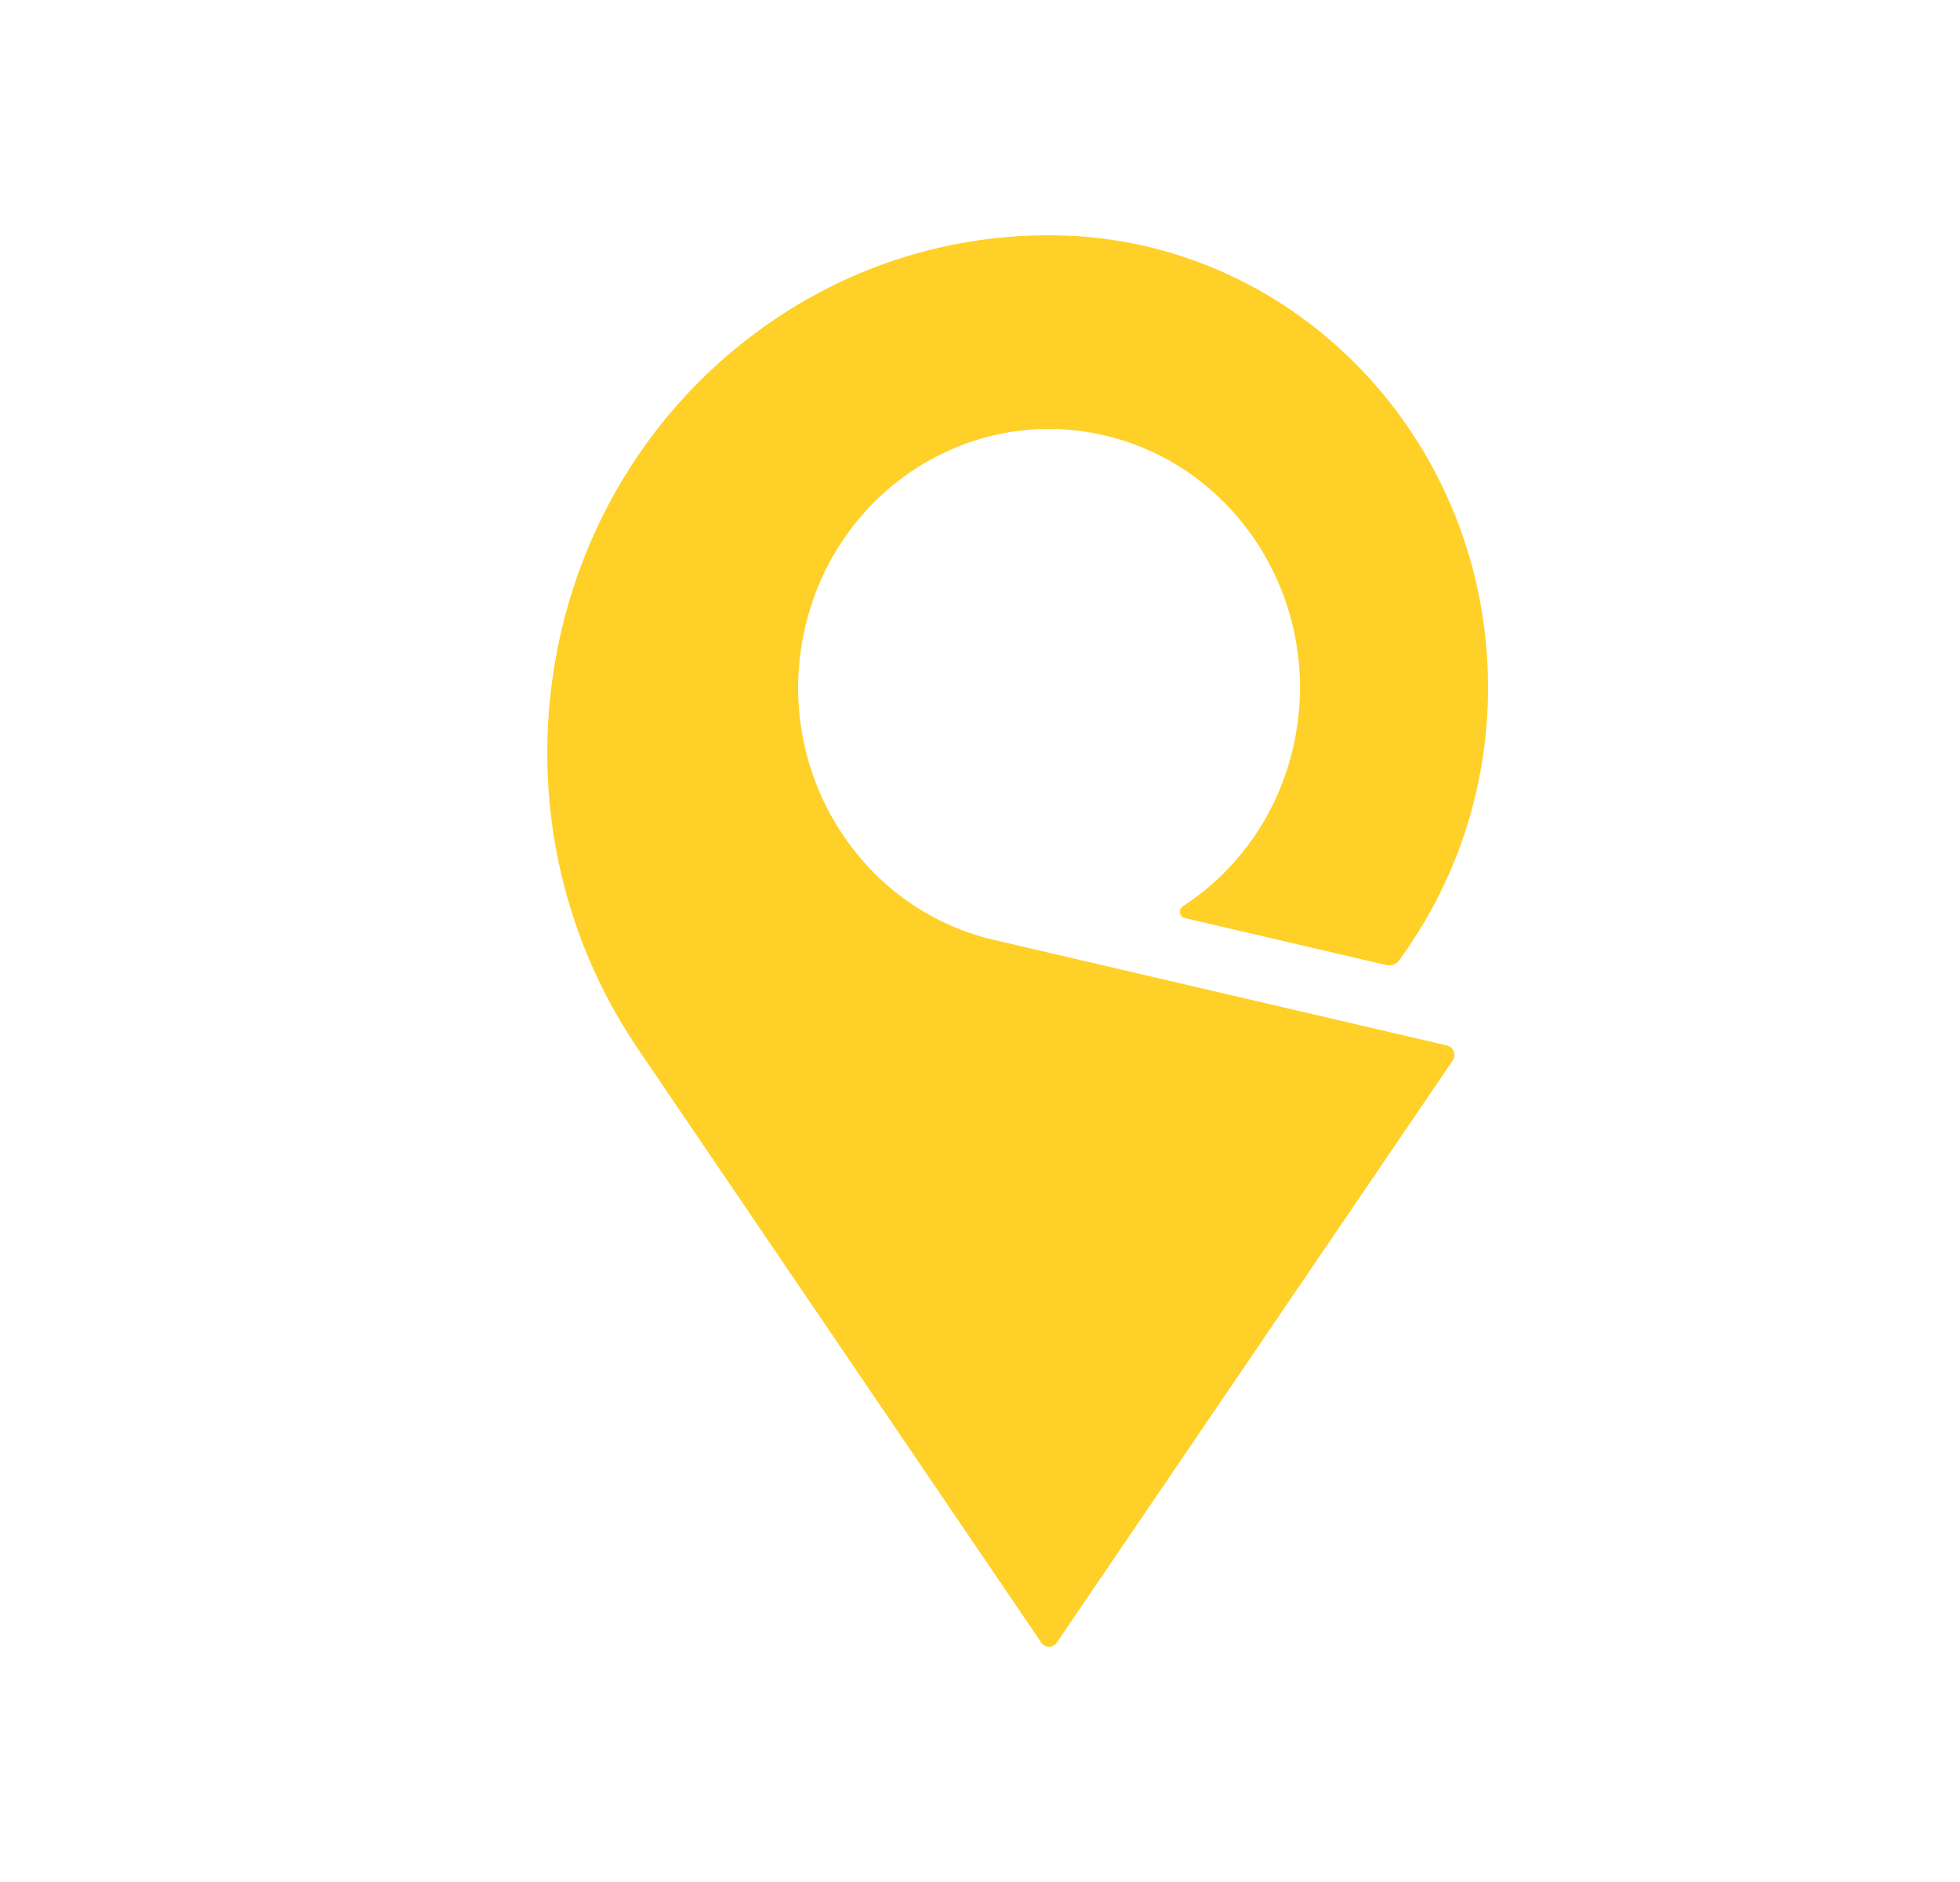 <svg width="25" height="24" viewBox="0 0 25 24" fill="none" xmlns="http://www.w3.org/2000/svg">
<path d="M18.458 13.333C18.458 13.333 12.675 11.985 12.675 11.985C10.951 11.583 9.87 9.817 10.26 8.041C10.65 6.264 12.364 5.15 14.087 5.552C15.811 5.954 16.892 7.72 16.502 9.496C16.307 10.385 15.78 11.108 15.086 11.558C15.085 11.558 15.084 11.56 15.083 11.56C15.063 11.575 15.05 11.6 15.05 11.627C15.05 11.666 15.075 11.699 15.111 11.707C15.111 11.707 17.683 12.307 17.684 12.307C17.745 12.321 17.808 12.297 17.846 12.246C17.846 12.245 17.846 12.246 17.846 12.246C18.555 11.279 18.98 10.073 18.98 8.769C18.98 5.698 16.652 3.188 13.715 3.01C13.689 3.008 13.53 3.002 13.476 3.001C12.175 2.98 10.857 3.364 9.71 4.192C6.815 6.281 6.111 10.393 8.138 13.377L13.283 20.949C13.305 20.98 13.341 21 13.38 21C13.42 21 13.456 20.98 13.478 20.949C13.478 20.949 18.53 13.524 18.53 13.523C18.543 13.503 18.551 13.479 18.551 13.454C18.551 13.395 18.511 13.346 18.458 13.333Z" fill="#FFD027"/>
</svg>
